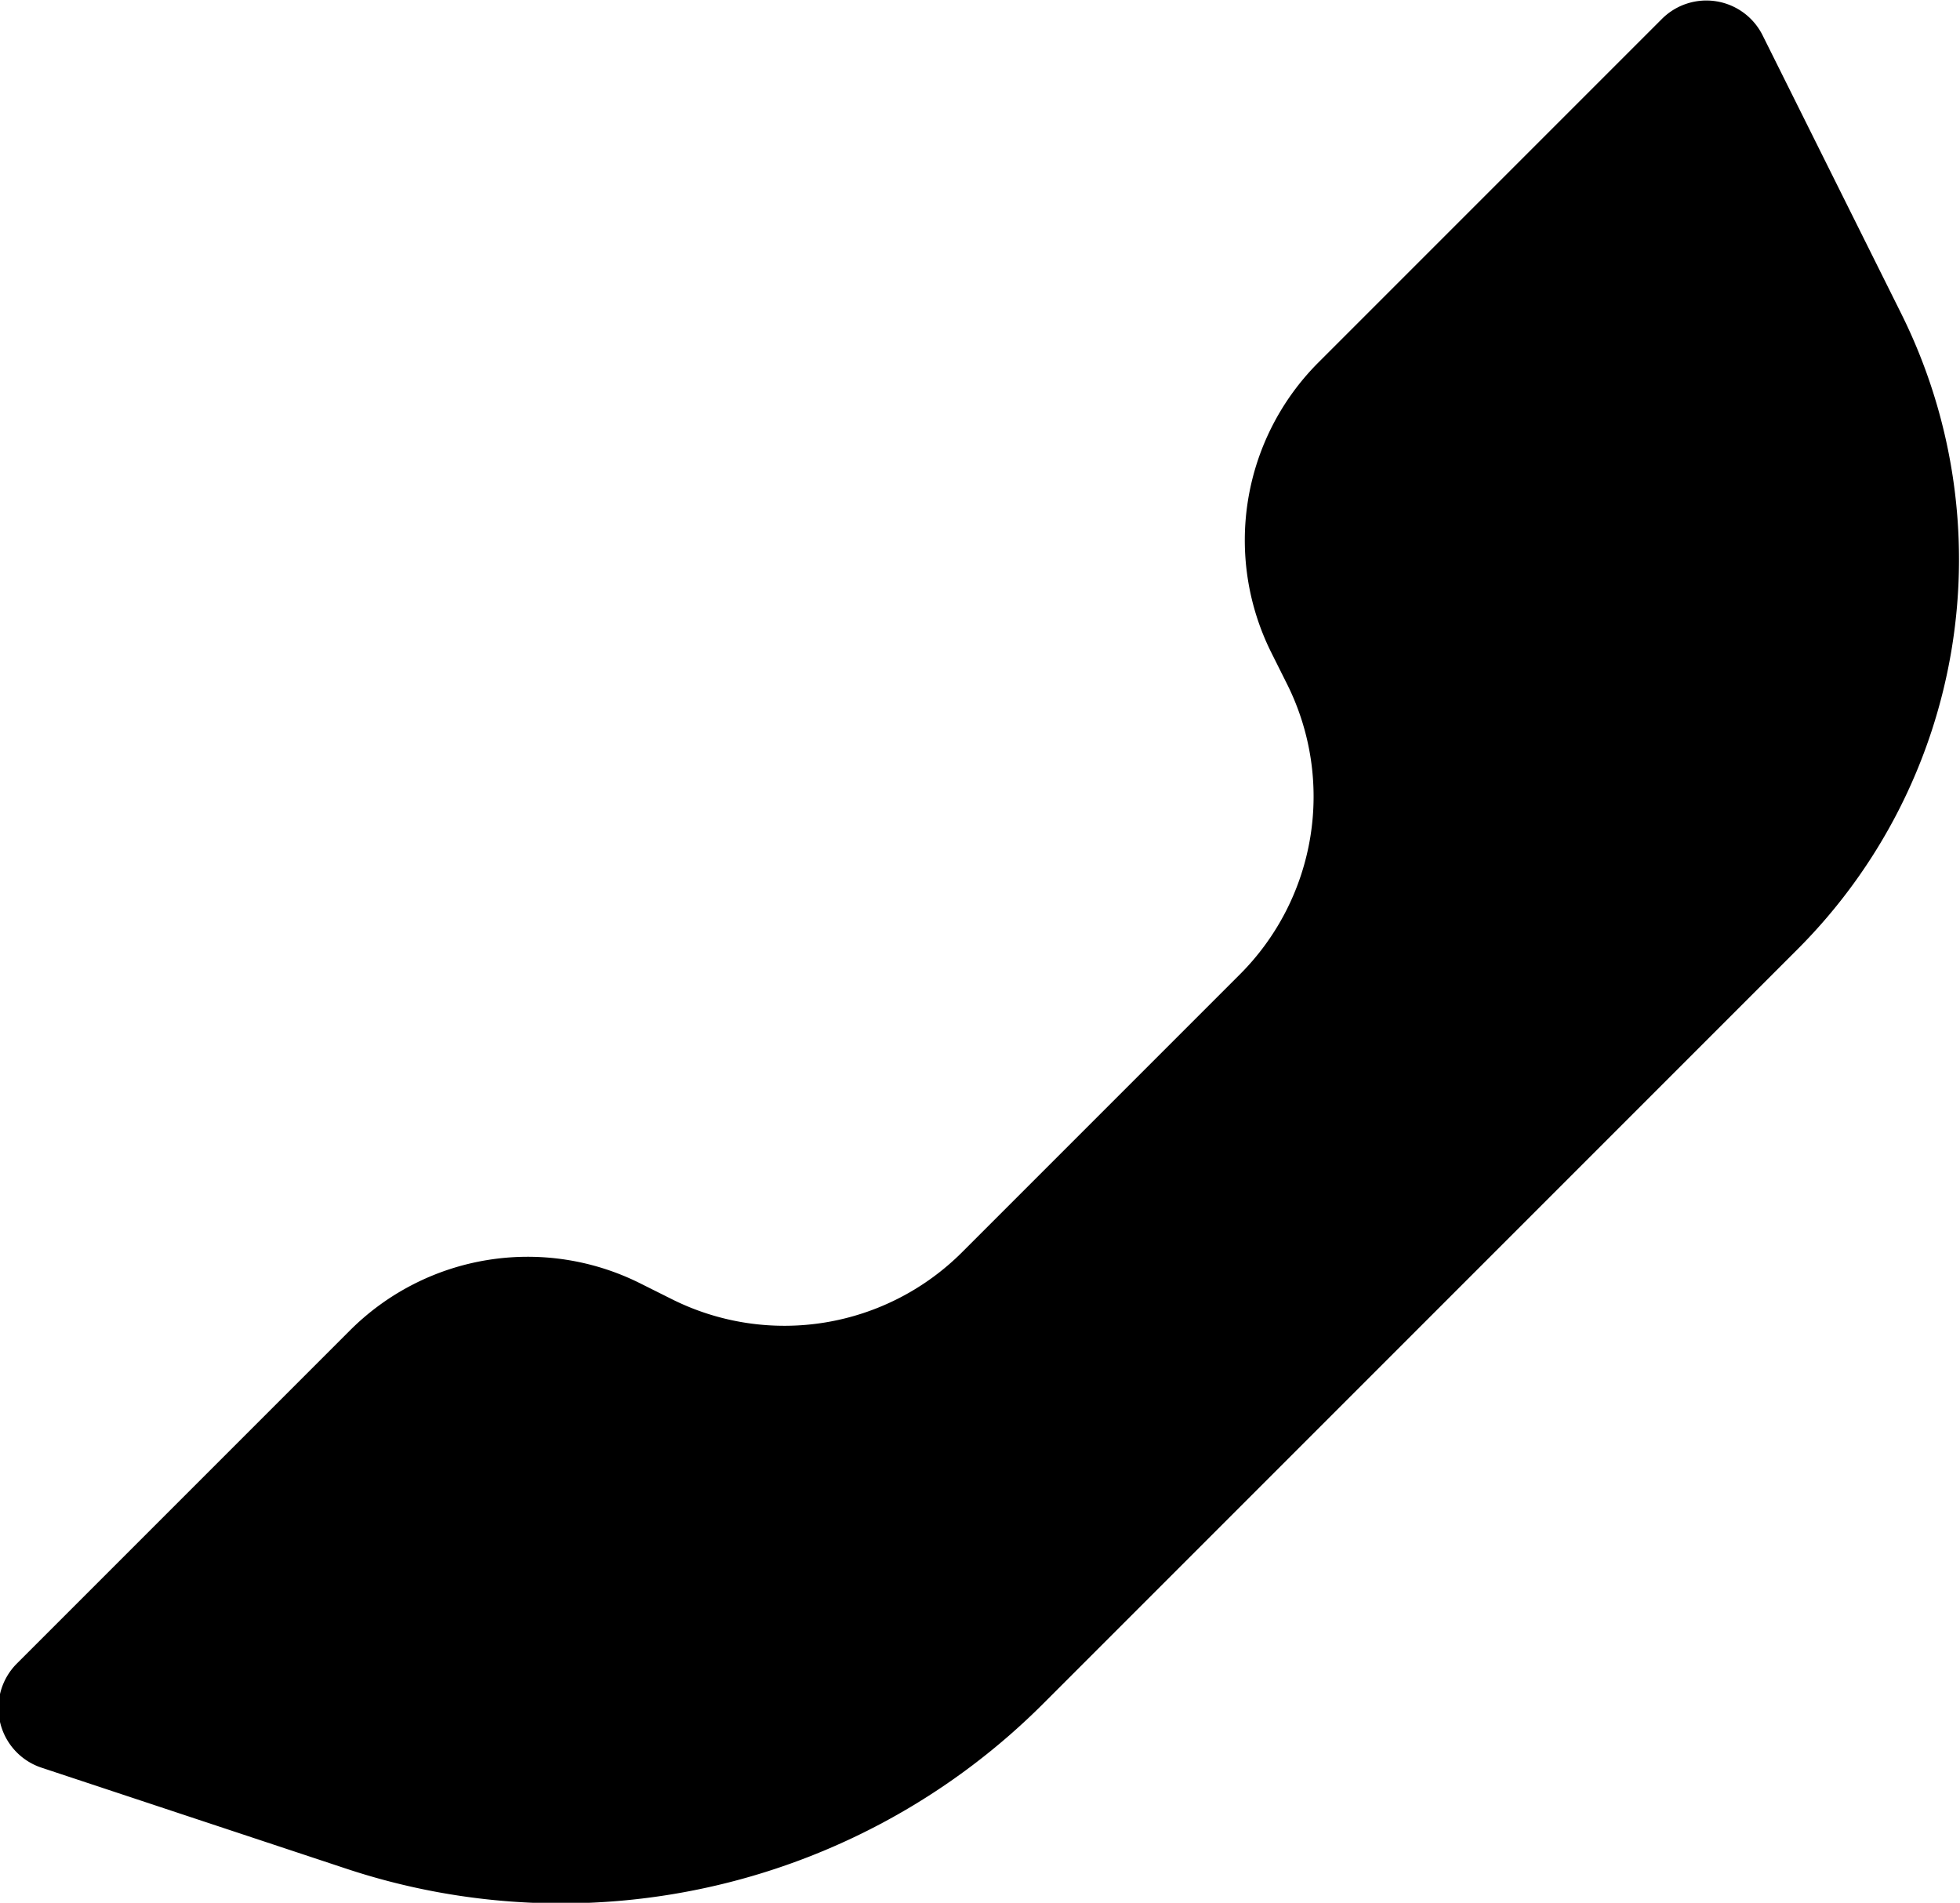 <svg xmlns="http://www.w3.org/2000/svg" width="15.594" height="15.137" viewBox="0 0 15.594 15.137">
  <g id="Group_69953" data-name="Group 69953" transform="translate(-4.25 -4.192)">
    <path id="Path-76" d="M11.915,14.143l2.2-2.2a2,2,0,0,0,.375-2.309l-.125-.25a2,2,0,0,1,.375-2.309l2.733-2.733a.5.5,0,0,1,.8.13l1.1,2.208a4.387,4.387,0,0,1-.822,5.064l-6,6a5.427,5.427,0,0,1-5.554,1.311l-2.414-.8a.5.5,0,0,1-.2-.828l2.651-2.651a2,2,0,0,1,2.309-.375l.25.125A2,2,0,0,0,11.915,14.143Z" fill="#000" fill-rule="evenodd"/>
  </g>
</svg>

